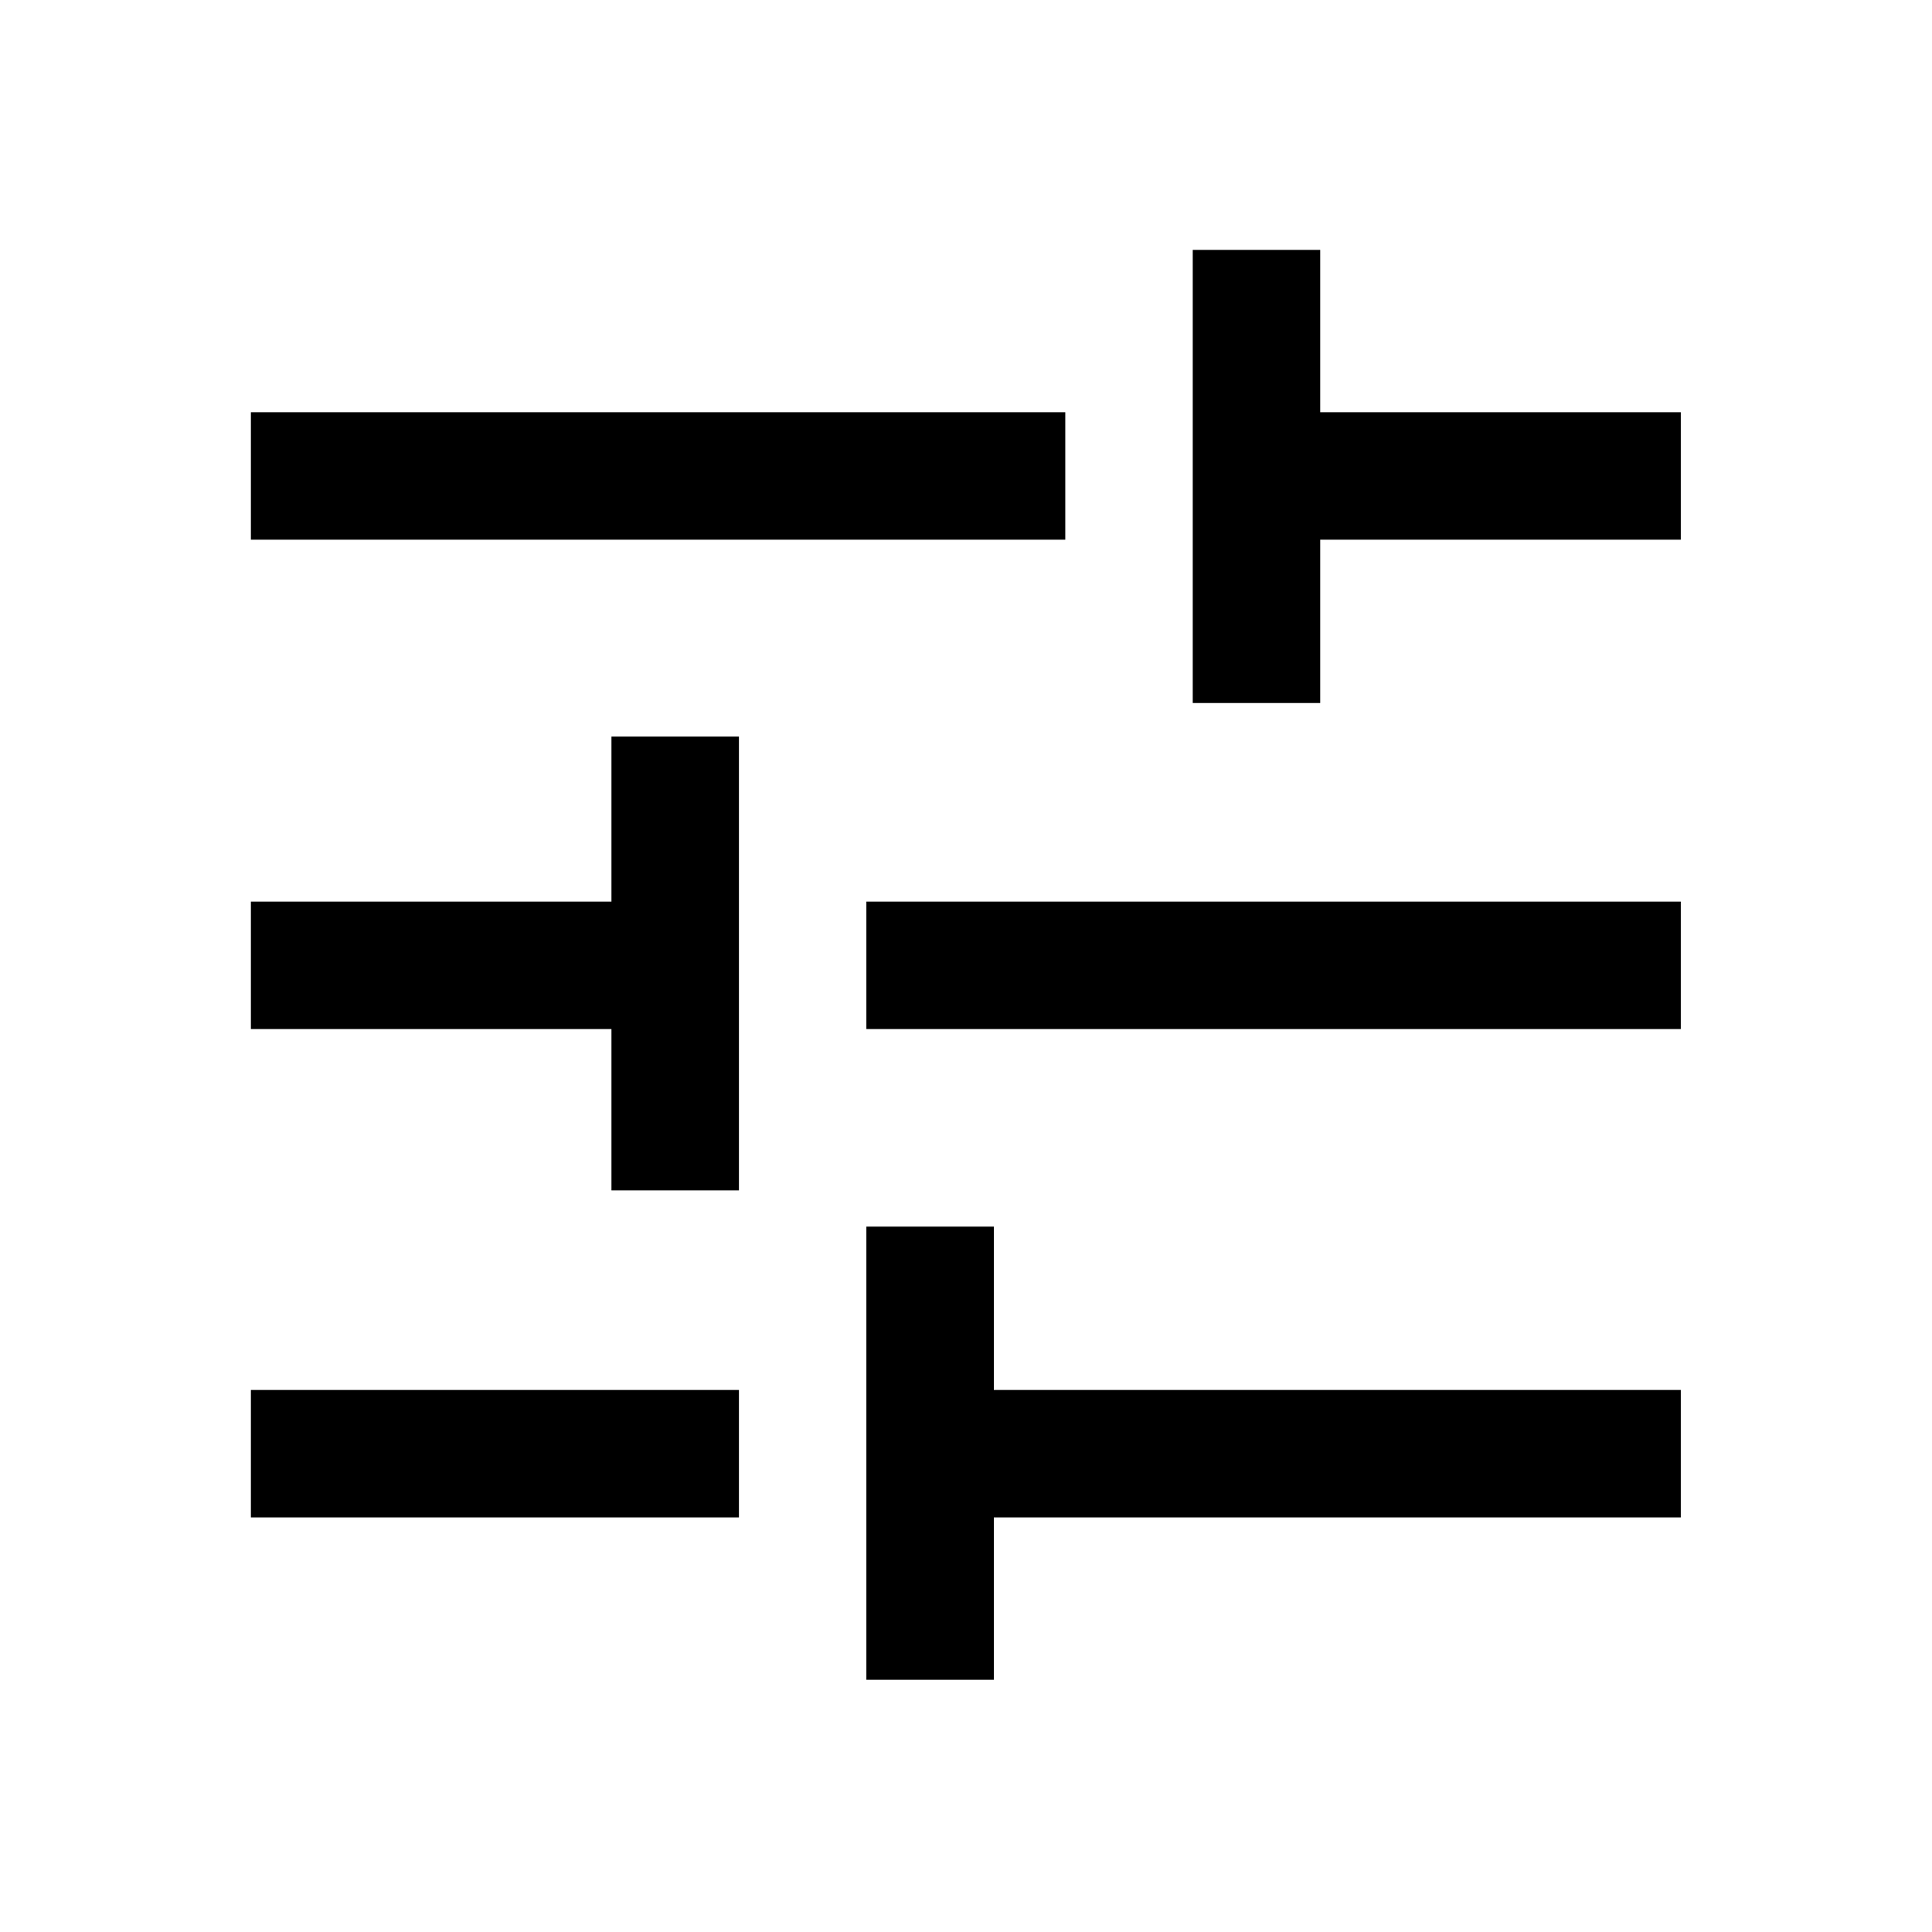 <svg xmlns="http://www.w3.org/2000/svg" height="40" viewBox="0 -960 960 960" width="40"><path d="M430.5-125.33V-350.5h63.33v81.17h341.34V-206H493.83v80.67H430.5ZM124.67-206v-63.33h242.5V-206h-242.5Zm179.16-162.5v-80.17H124.67V-512h179.16v-82h63.34v225.5h-63.34Zm126.67-80.17V-512h404.67v63.33H430.5Zm162.17-162v-225.16H656v80.66h179.17v63.34H656v81.16h-63.33Zm-468-81.16v-63.34h404.66v63.34H124.67Z"/></svg>